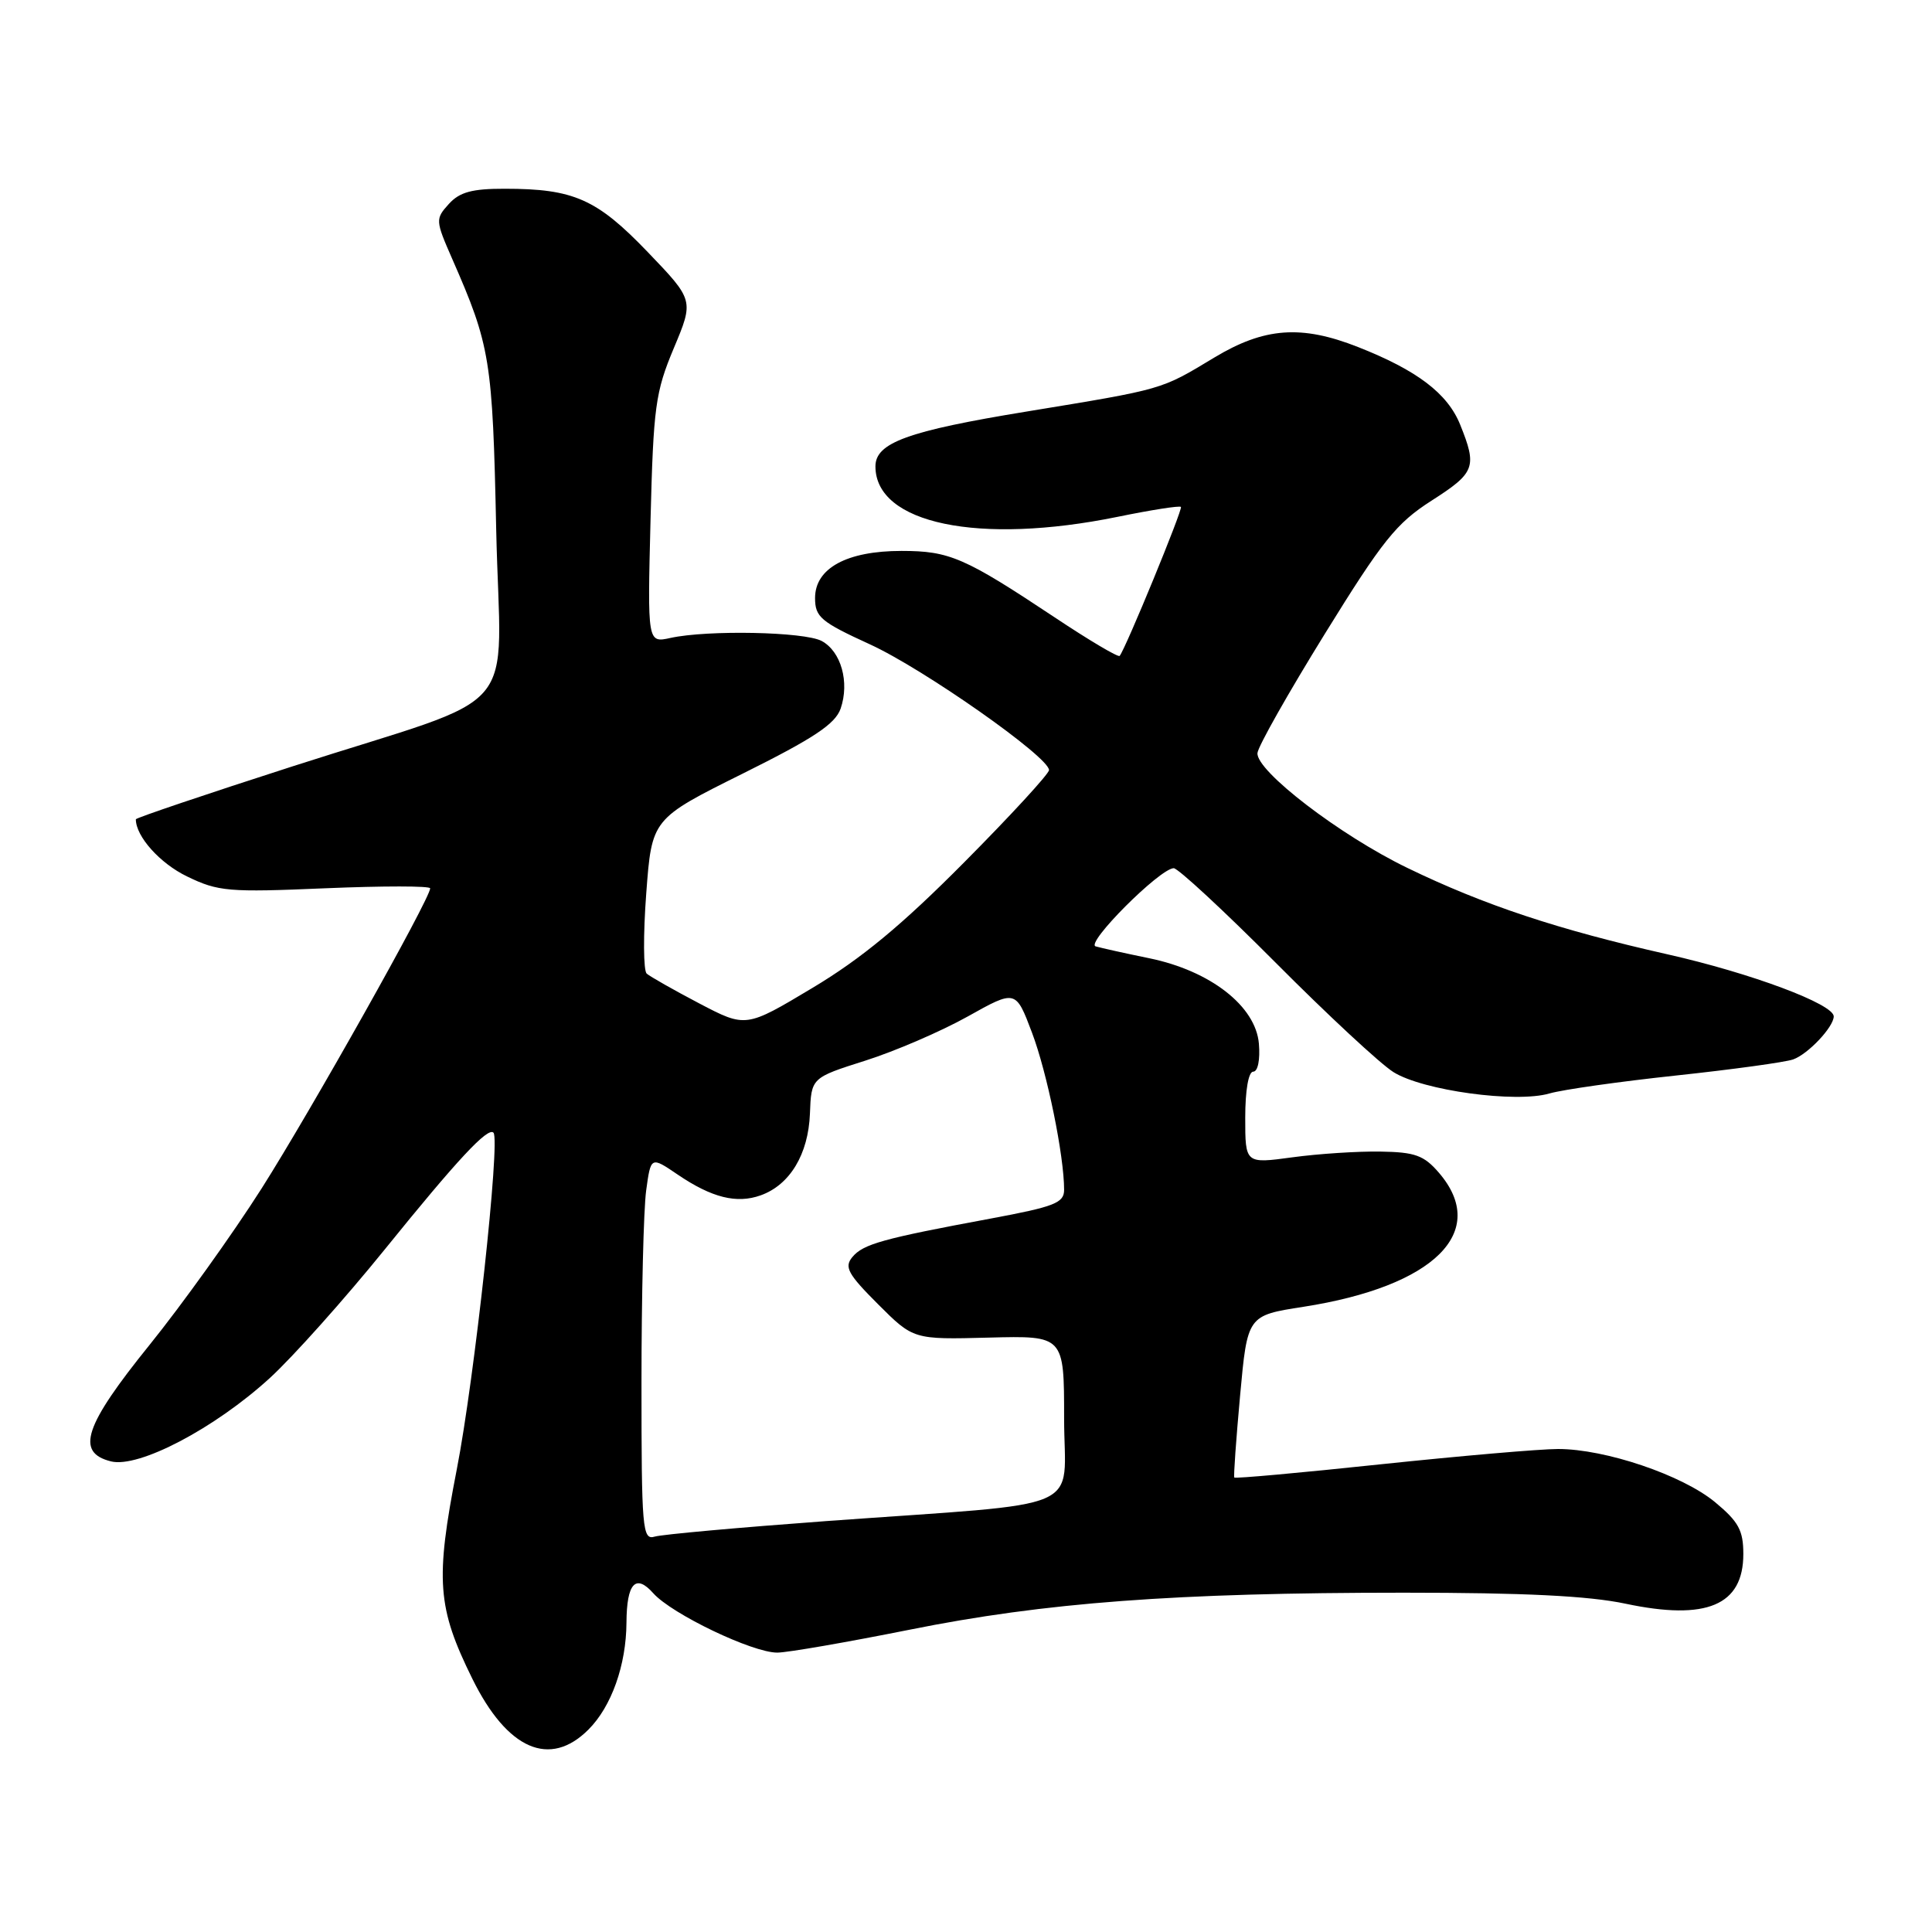 <?xml version="1.0" encoding="UTF-8" standalone="no"?>
<!DOCTYPE svg PUBLIC "-//W3C//DTD SVG 1.1//EN" "http://www.w3.org/Graphics/SVG/1.1/DTD/svg11.dtd" >
<svg xmlns="http://www.w3.org/2000/svg" xmlns:xlink="http://www.w3.org/1999/xlink" version="1.1" viewBox="0 0 256 256">
 <g >
 <path fill="currentColor"
d=" M 77.98 229.17 C 81.02 226.13 82.98 220.63 83.01 215.00 C 83.04 209.78 84.23 208.48 86.57 211.12 C 89.04 213.88 99.73 219.00 103.00 218.98 C 104.38 218.97 112.25 217.60 120.50 215.95 C 138.44 212.34 155.76 211.04 186.00 211.04 C 201.95 211.04 210.51 211.46 215.40 212.50 C 226.13 214.77 231.00 212.72 231.00 205.92 C 231.00 202.78 230.37 201.63 227.25 199.04 C 222.91 195.45 212.72 192.00 206.45 192.00 C 204.07 192.00 193.48 192.92 182.92 194.03 C 172.37 195.15 163.65 195.94 163.55 195.78 C 163.44 195.63 163.79 190.73 164.32 184.91 C 165.29 174.31 165.29 174.31 172.70 173.16 C 190.05 170.46 197.39 163.21 190.66 155.39 C 188.68 153.09 187.50 152.66 182.91 152.59 C 179.94 152.54 174.69 152.88 171.25 153.35 C 165.00 154.20 165.00 154.20 165.00 148.10 C 165.00 144.47 165.43 142.00 166.06 142.00 C 166.67 142.00 166.99 140.43 166.81 138.29 C 166.39 133.32 160.38 128.63 152.27 126.97 C 149.10 126.32 145.90 125.61 145.18 125.40 C 143.79 124.99 153.65 115.11 155.52 115.04 C 156.07 115.02 162.15 120.65 169.02 127.55 C 175.88 134.45 182.91 140.98 184.64 142.06 C 188.53 144.50 200.88 146.19 205.31 144.89 C 207.06 144.38 214.62 143.31 222.10 142.51 C 229.57 141.71 236.55 140.75 237.60 140.38 C 239.56 139.69 242.94 136.12 242.98 134.69 C 243.02 133.06 232.04 128.95 220.94 126.45 C 206.48 123.19 196.65 119.93 186.50 115.01 C 177.56 110.69 166.44 102.16 166.62 99.79 C 166.68 98.93 170.70 91.83 175.54 84.00 C 183.21 71.59 185.02 69.33 189.67 66.35 C 195.47 62.64 195.75 61.90 193.48 56.27 C 191.81 52.13 187.78 49.07 179.94 45.98 C 172.43 43.02 167.53 43.38 160.88 47.39 C 153.76 51.68 154.32 51.53 135.98 54.54 C 120.27 57.11 116.00 58.67 116.00 61.80 C 116.00 69.39 129.69 72.24 148.10 68.48 C 152.54 67.57 156.31 66.98 156.48 67.17 C 156.75 67.47 149.16 85.94 148.36 86.91 C 148.17 87.13 144.29 84.83 139.73 81.79 C 127.81 73.87 125.82 73.00 119.45 73.00 C 112.21 73.00 108.00 75.29 108.00 79.24 C 108.00 81.76 108.76 82.40 115.25 85.37 C 122.38 88.63 139.00 100.30 139.00 102.04 C 139.00 102.53 133.94 108.04 127.75 114.27 C 119.52 122.57 114.13 127.03 107.66 130.90 C 98.83 136.19 98.83 136.19 92.66 132.96 C 89.27 131.18 86.14 129.40 85.69 129.01 C 85.25 128.61 85.22 123.84 85.63 118.39 C 86.37 108.50 86.37 108.50 98.43 102.50 C 107.86 97.81 110.68 95.93 111.39 93.89 C 112.59 90.39 111.45 86.31 108.87 84.93 C 106.58 83.71 93.77 83.45 88.84 84.53 C 85.79 85.20 85.79 85.20 86.20 68.85 C 86.58 53.90 86.84 51.96 89.28 46.14 C 91.95 39.78 91.95 39.78 85.82 33.39 C 79.08 26.37 76.02 25.01 66.90 25.01 C 62.55 25.00 60.90 25.45 59.47 27.03 C 57.68 29.01 57.69 29.21 59.91 34.28 C 64.98 45.84 65.27 47.63 65.75 70.21 C 66.30 95.68 69.87 91.54 38.75 101.55 C 27.34 105.22 18.00 108.38 18.00 108.56 C 18.00 110.83 21.19 114.40 24.78 116.13 C 28.92 118.14 30.26 118.25 43.12 117.70 C 50.76 117.38 57.00 117.38 57.00 117.71 C 57.00 119.06 41.18 147.22 34.65 157.50 C 30.80 163.55 24.13 172.86 19.83 178.19 C 11.16 188.92 9.98 192.46 14.70 193.64 C 18.37 194.56 28.44 189.28 35.75 182.60 C 38.81 179.80 45.68 172.11 51.02 165.51 C 60.64 153.61 64.66 149.30 65.39 150.09 C 66.31 151.08 62.87 182.69 60.53 194.68 C 57.66 209.41 57.93 213.00 62.59 222.45 C 67.22 231.84 72.86 234.30 77.98 229.17 Z  M 85.00 183.21 C 85.00 171.70 85.28 160.24 85.62 157.75 C 86.24 153.22 86.24 153.22 89.80 155.64 C 94.31 158.70 97.61 159.53 100.79 158.39 C 104.66 157.01 107.11 152.95 107.32 147.57 C 107.50 142.81 107.50 142.81 114.66 140.54 C 118.60 139.29 124.70 136.66 128.21 134.70 C 134.59 131.13 134.59 131.13 136.74 136.82 C 138.75 142.13 141.00 153.13 141.00 157.66 C 141.00 159.40 139.72 159.89 131.25 161.47 C 116.98 164.12 114.37 164.84 112.94 166.57 C 111.84 167.89 112.35 168.82 116.34 172.81 C 121.03 177.50 121.03 177.50 131.02 177.24 C 141.00 176.98 141.00 176.98 141.00 187.92 C 141.00 200.61 144.73 198.99 109.50 201.55 C 97.95 202.40 87.71 203.32 86.75 203.61 C 85.12 204.10 85.00 202.67 85.00 183.21 Z "/>
</g>
</svg>
